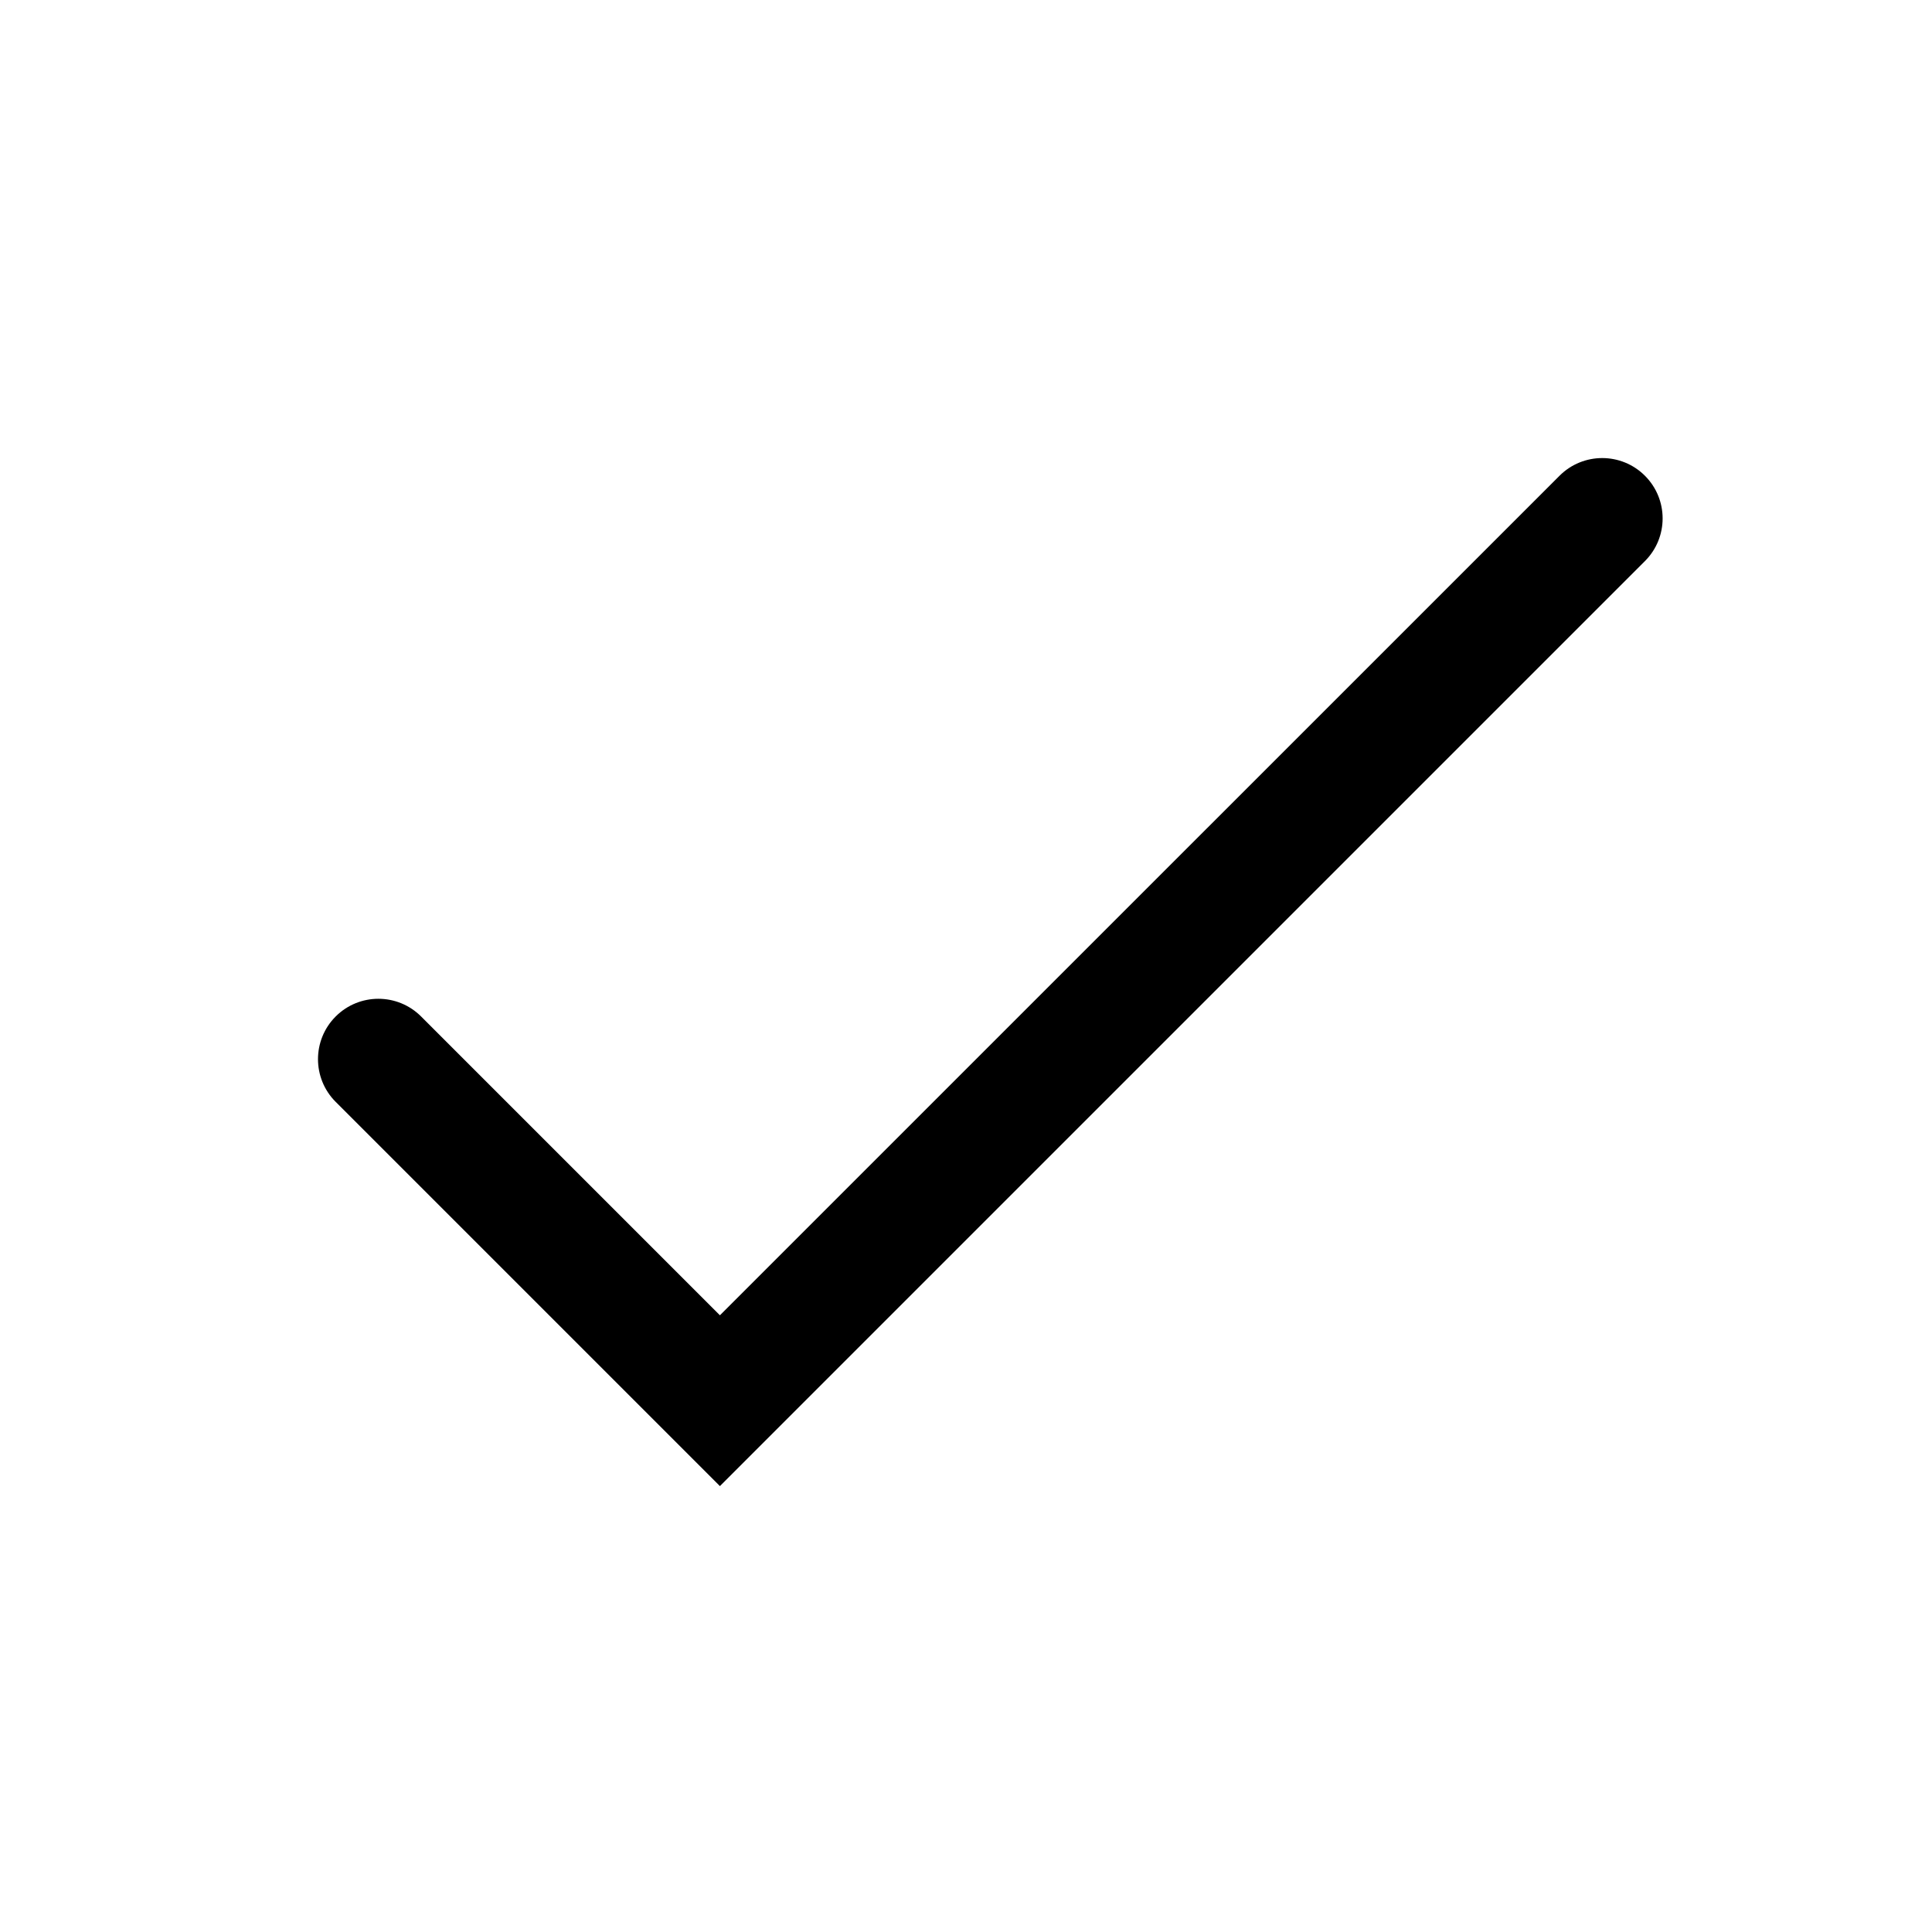 <svg xmlns="http://www.w3.org/2000/svg" width="24" height="24" viewBox="0 0 24 24">
  <path d="M8.943,18.461 L4.17,13.688 C3.877,13.395 3.877,12.92 4.17,12.627 C4.463,12.334 4.938,12.334 5.231,12.627 L8.943,16.339 L19.373,5.91 C19.666,5.617 20.141,5.617 20.434,5.91 C20.727,6.203 20.727,6.677 20.434,6.97 L8.943,18.461 Z"/>
</svg>
